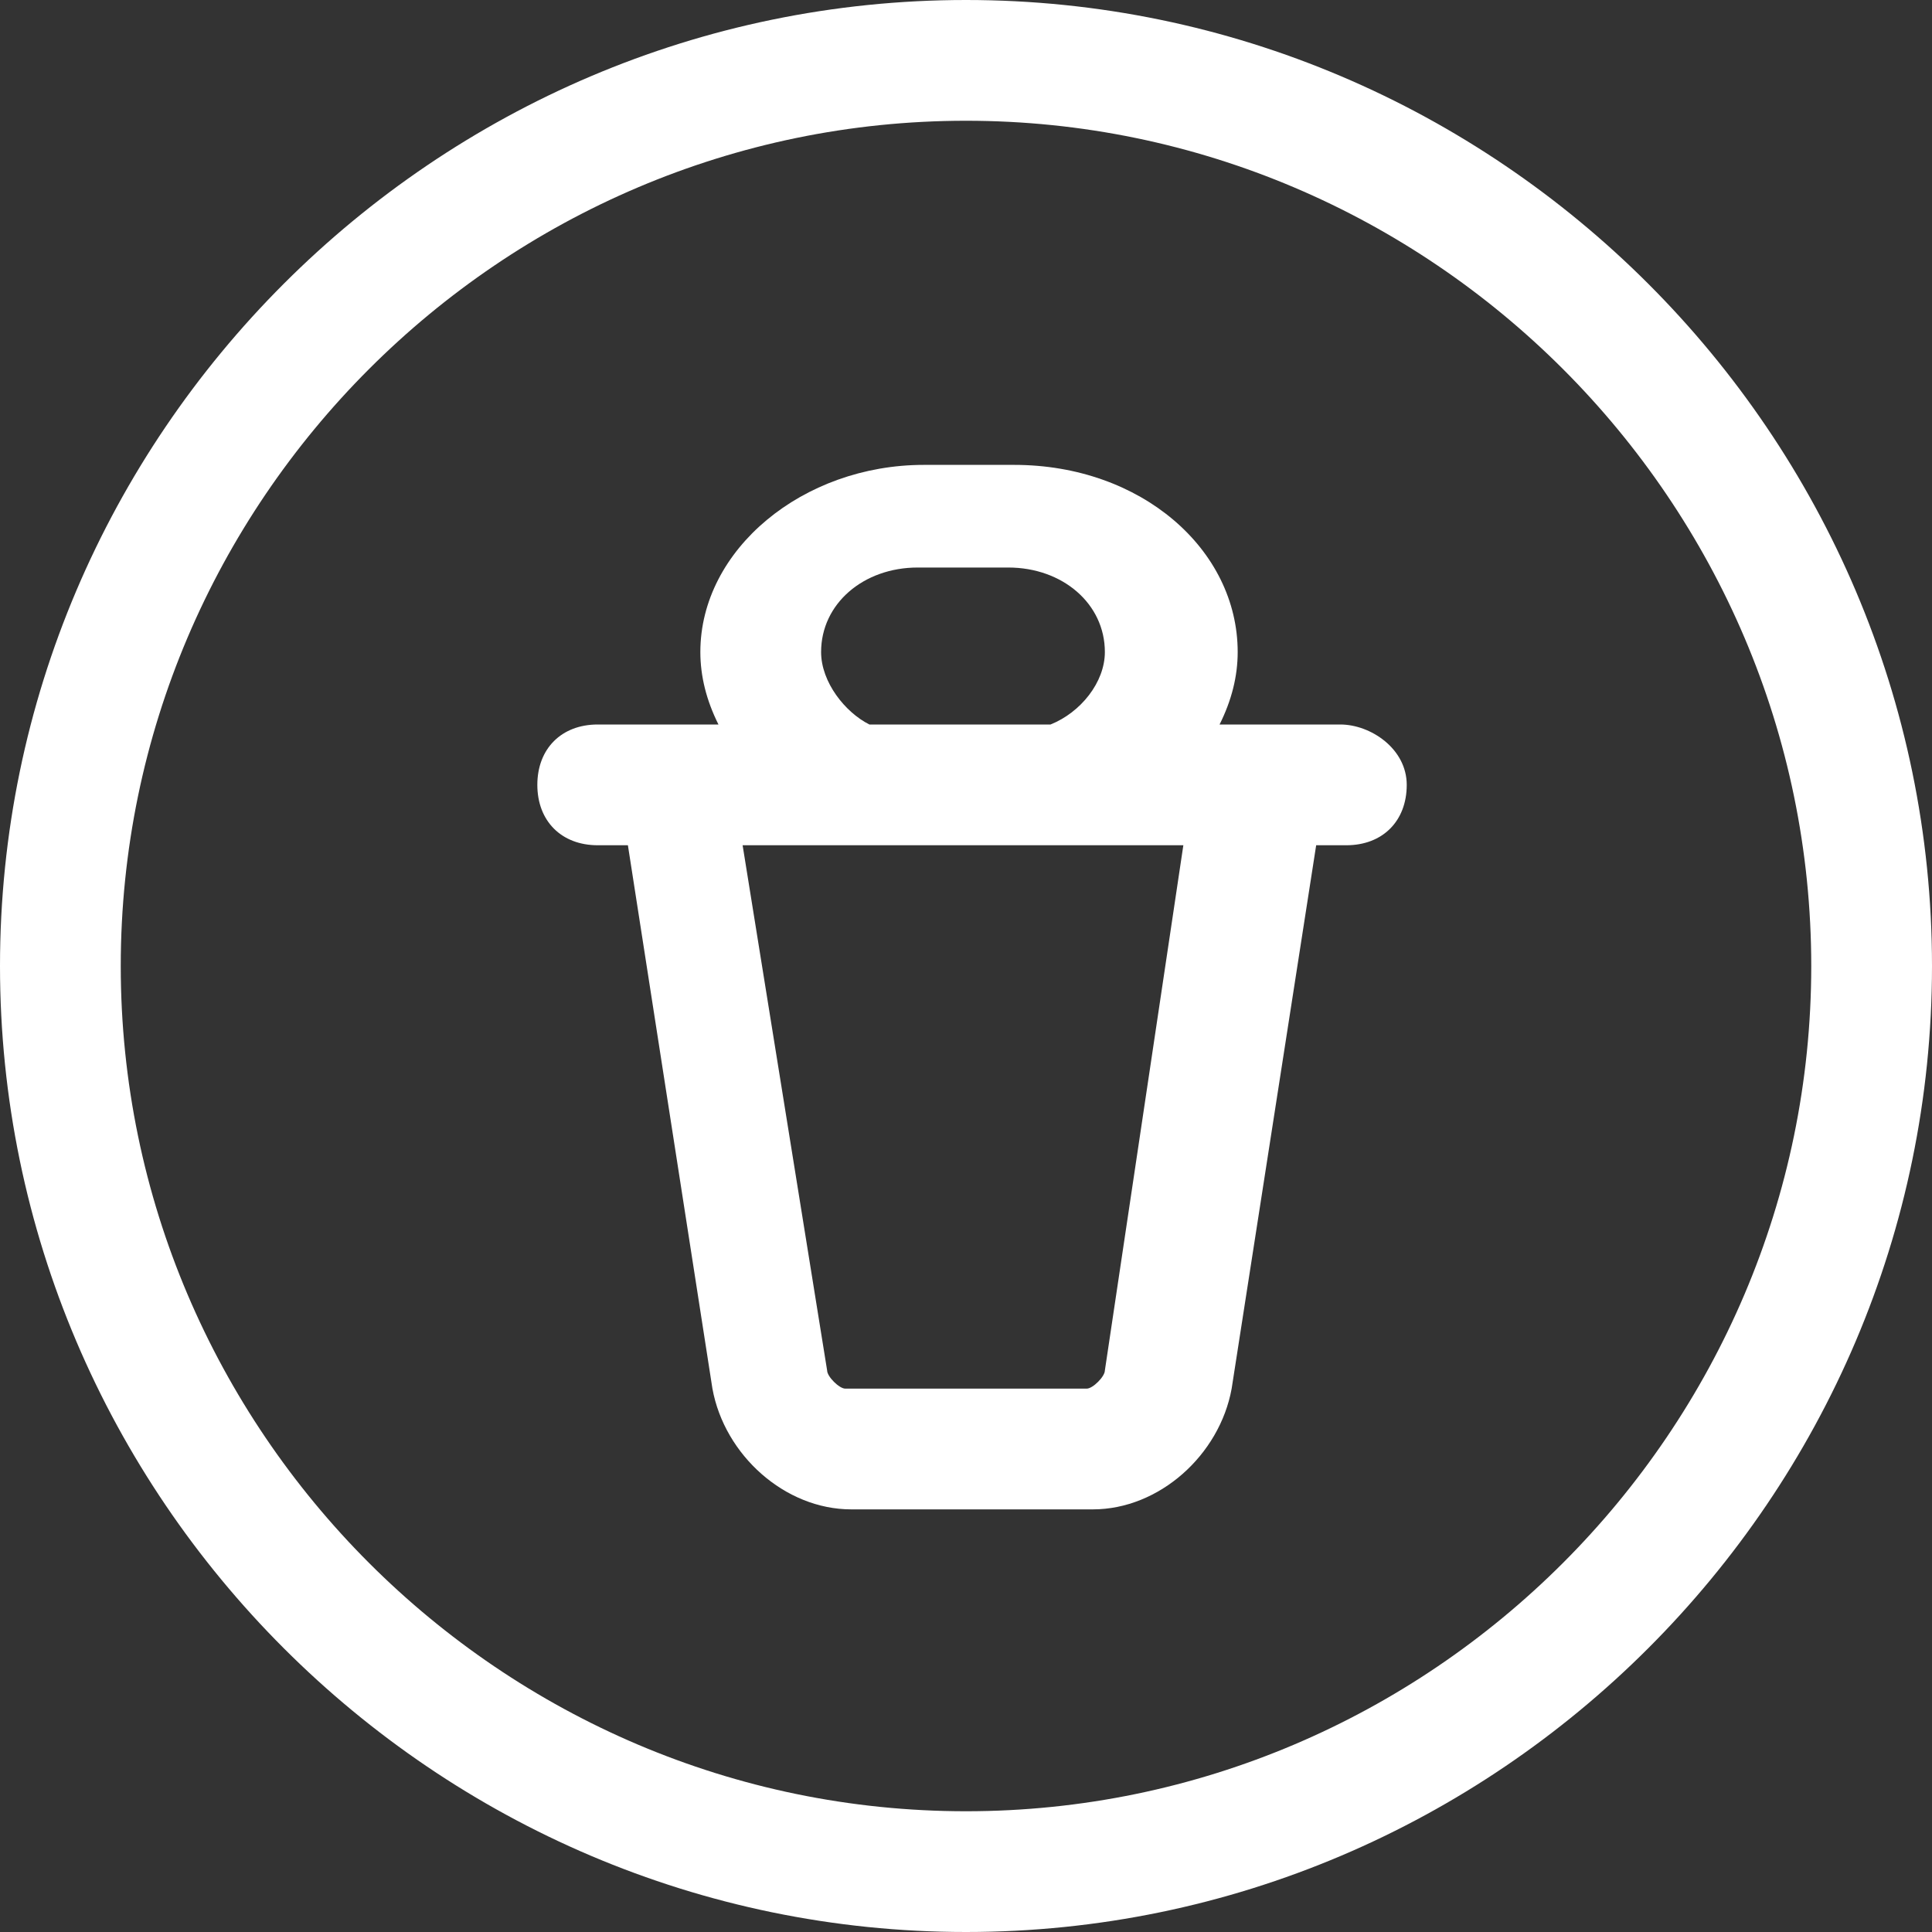 <?xml version="1.0" encoding="utf-8"?>
<!-- Generator: Adobe Illustrator 21.1.0, SVG Export Plug-In . SVG Version: 6.00 Build 0)  -->
<svg version="1.1" id="Layer_1" xmlns="http://www.w3.org/2000/svg" xmlns:xlink="http://www.w3.org/1999/xlink" x="0px" y="0px"
	 viewBox="0 0 32 32" style="enable-background:new 0 0 32 32;" xml:space="preserve">
<rect x="0" y="0" width="32" height="32" fill="#333333" stroke="none"/>
<style type="text/css">
	.st0{fill:#FFFFFF;}
</style>
<g>
	<title>Group</title>
	<desc>Created with Illustrator.</desc>
	<path class="st0" d="M16,2c7.7,0,14,6.3,14,14s-6.3,14-14,14S2,23.7,2,16S8.3,2,16,2 M16,0C7.2,0,0,7.2,0,16s7.2,16,16,16
		s16-7.2,16-16S24.8,0,16,0L16,0z"/>
	<path class="st0" d="M22.2,12h-2c0.2-0.4,0.3-0.8,0.3-1.2c0-1.7-1.6-3.1-3.7-3.1h-1.5c-2,0-3.7,1.4-3.7,3.1c0,0.4,0.1,0.8,0.3,1.2
		h-2c-0.6,0-1,0.4-1,1s0.4,1,1,1h0.5l1.4,9c0.2,1.1,1.2,2,2.3,2h4c1.1,0,2.1-0.9,2.3-2l1.4-9h0.5c0.6,0,1-0.4,1-1S22.7,12,22.2,12z
		 M18.3,22.7c0,0.1-0.2,0.3-0.3,0.3h-4c-0.1,0-0.3-0.2-0.3-0.3L12.3,14h7.3L18.3,22.7z M13.6,10.8c0-0.8,0.7-1.4,1.6-1.4h1.5
		c0.9,0,1.6,0.6,1.6,1.4c0,0.5-0.4,1-0.9,1.2h-3C14,11.8,13.6,11.3,13.6,10.8z"/>
</g>
</svg>

